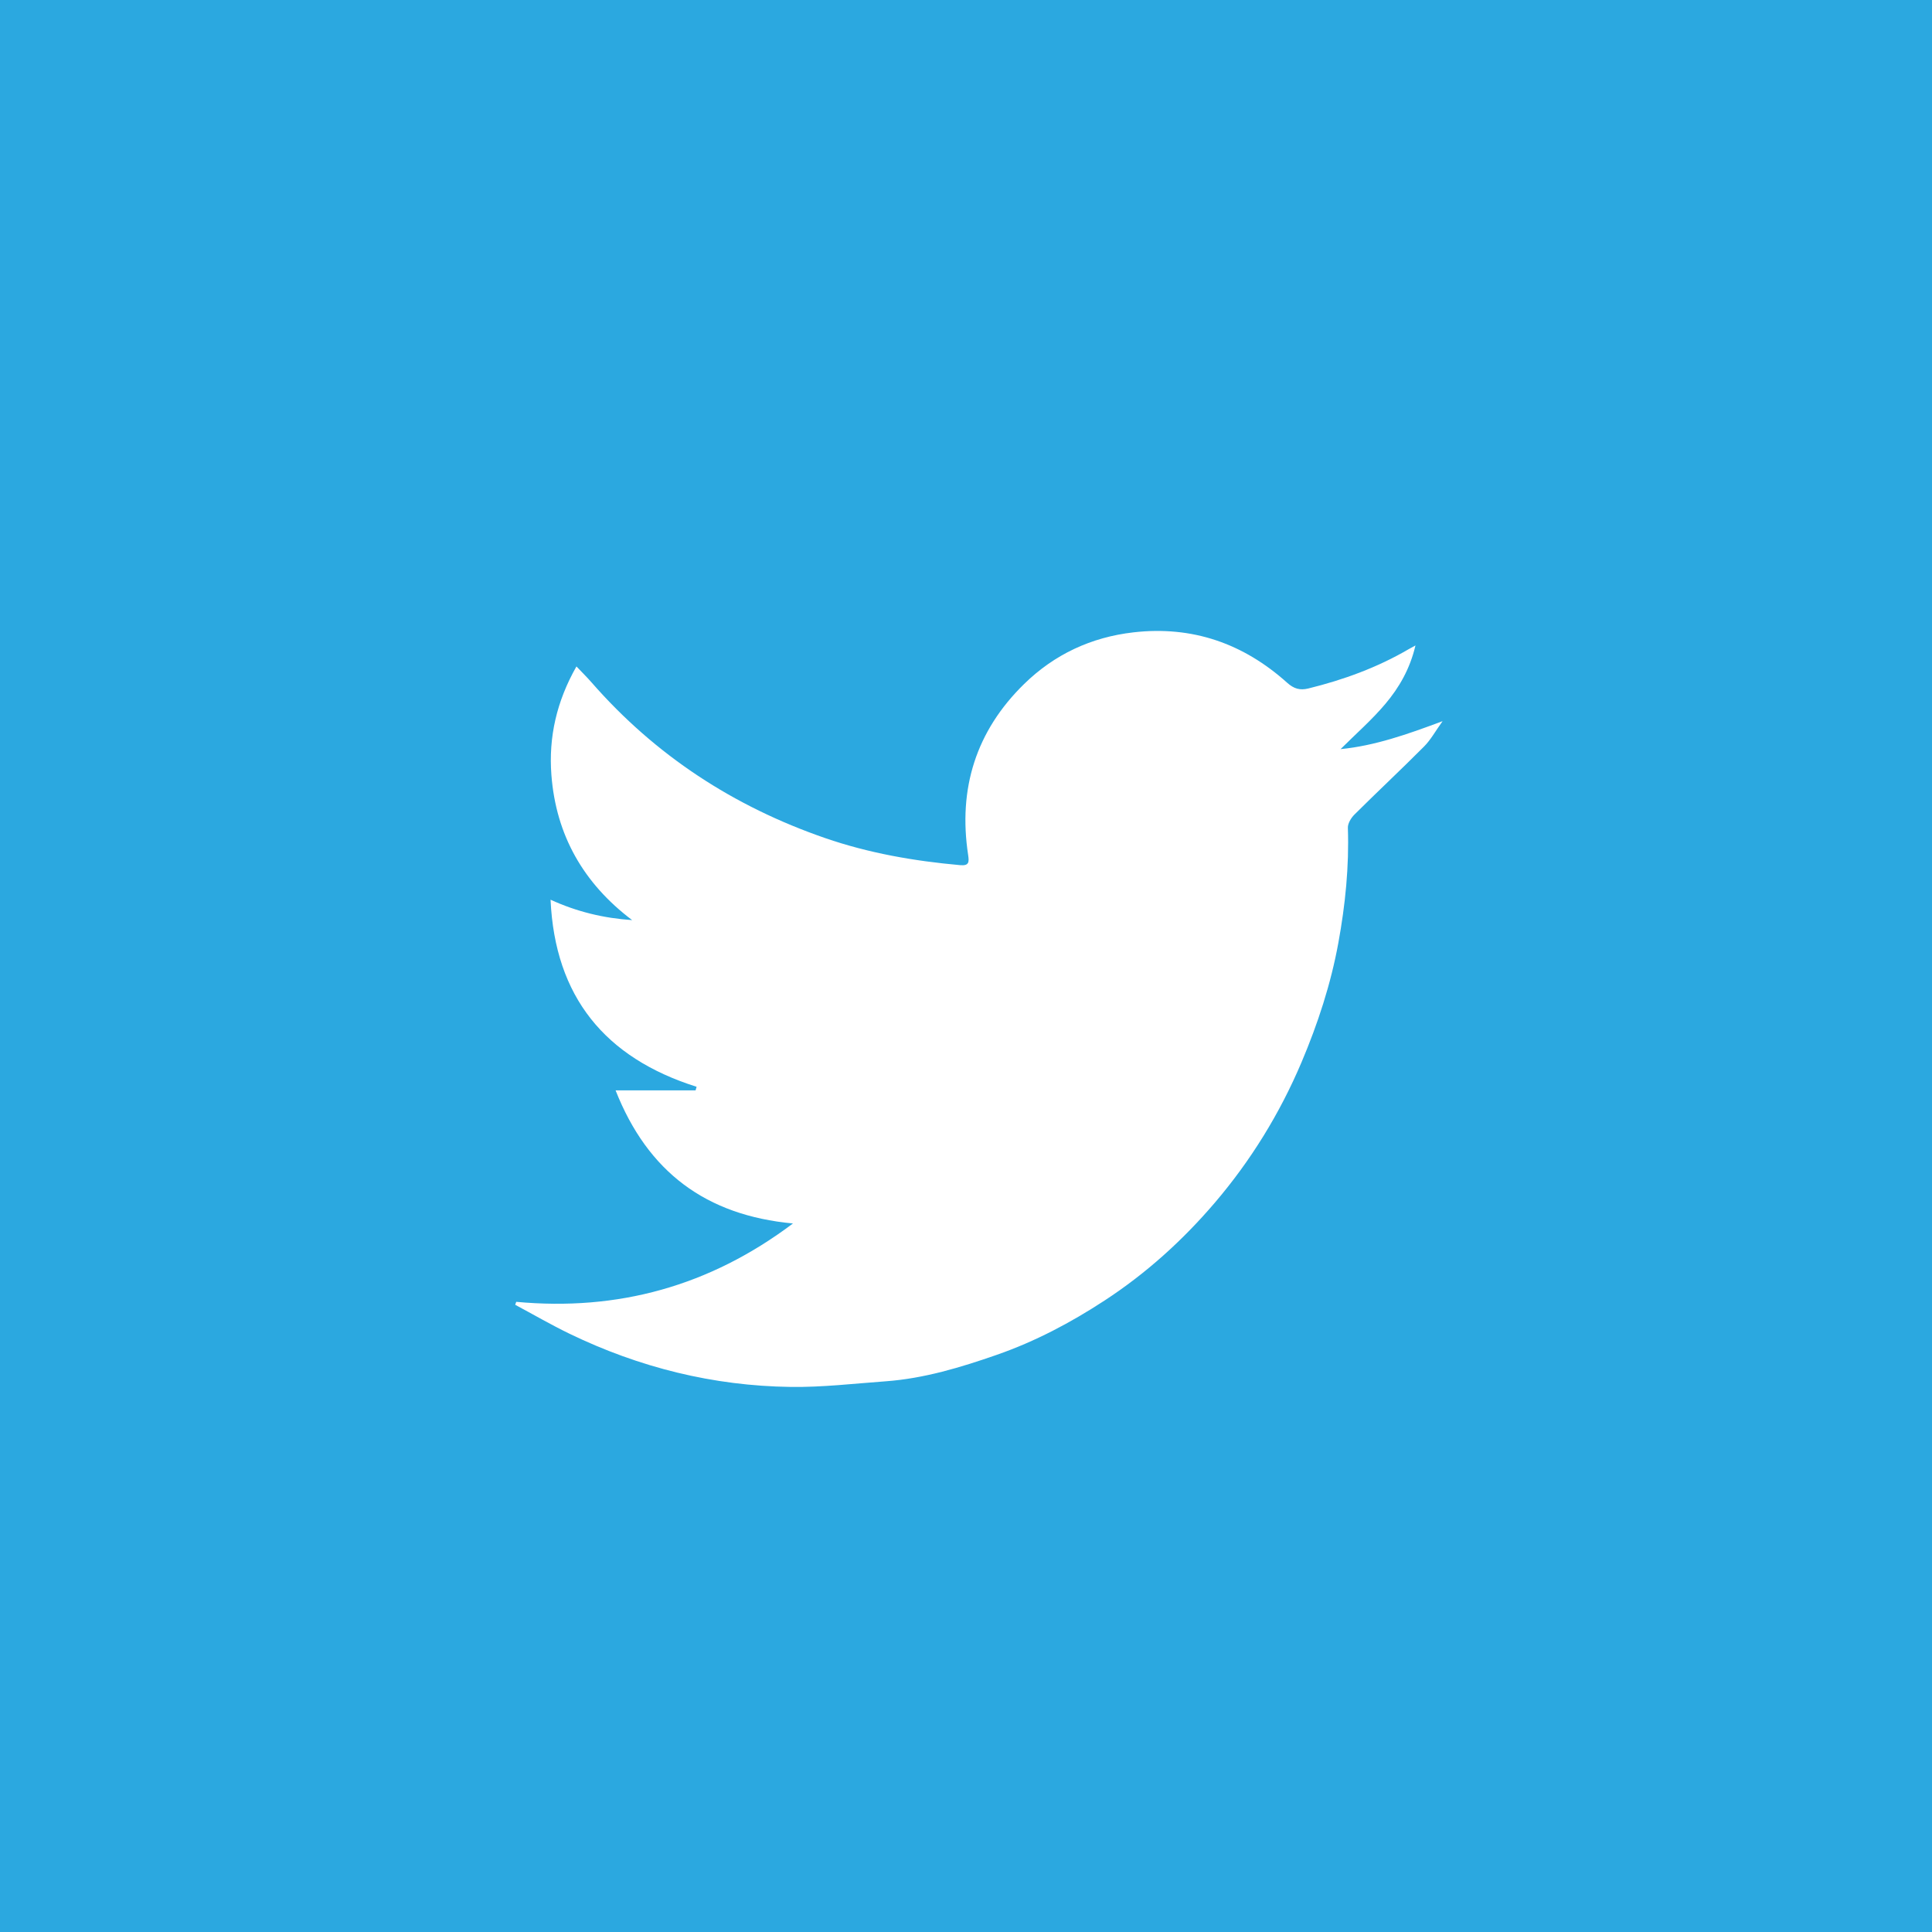<?xml version="1.0" encoding="utf-8"?>
<!-- Generator: Adobe Illustrator 16.0.0, SVG Export Plug-In . SVG Version: 6.00 Build 0)  -->
<!DOCTYPE svg PUBLIC "-//W3C//DTD SVG 1.1//EN" "http://www.w3.org/Graphics/SVG/1.1/DTD/svg11.dtd">
<svg version="1.1" id="Layer_1" xmlns="http://www.w3.org/2000/svg" xmlns:xlink="http://www.w3.org/1999/xlink" x="0px" y="0px"
	 width="150px" height="150px" viewBox="0 0 150 150" enable-background="new 0 0 150 150" xml:space="preserve">
<path fill="#2BA8E0" d="M0,0v150h150V0H0z M110.566,57.957c-1.775,1.784-3.615,3.503-5.4,5.278c-0.264,0.261-0.527,0.69-0.518,1.033
	c0.104,3.009-0.199,5.98-0.738,8.932c-0.584,3.202-1.592,6.278-2.859,9.271c-1.688,3.982-3.936,7.633-6.74,10.916
	c-2.492,2.916-5.315,5.471-8.549,7.584c-2.641,1.725-5.4,3.184-8.369,4.217c-2.801,0.976-5.645,1.838-8.627,2.056
	c-2.458,0.178-4.92,0.471-7.377,0.437c-6.015-0.08-11.744-1.506-17.161-4.125c-1.436-0.695-2.82-1.498-4.228-2.252
	c0.027-0.08,0.054-0.154,0.08-0.23c7.874,0.732,14.991-1.201,21.486-6.084c-6.751-0.629-11.277-4-13.772-10.334
	c2.165,0,4.188,0,6.211,0c0.026-0.094,0.053-0.188,0.079-0.278c-7.121-2.247-10.997-6.994-11.339-14.525
	c2.036,0.933,4.125,1.436,6.336,1.585c-3.775-2.85-5.914-6.588-6.271-11.275c-0.224-2.937,0.407-5.712,1.945-8.421
	c0.436,0.459,0.823,0.84,1.179,1.248c4.952,5.666,11.039,9.63,18.129,12.078c3.396,1.172,6.911,1.782,10.483,2.102
	c0.687,0.062,0.705-0.23,0.621-0.785c-0.788-5.153,0.607-9.625,4.345-13.279c2.351-2.299,5.208-3.635,8.493-4.011
	c4.574-0.524,8.533,0.865,11.928,3.912c0.521,0.469,0.994,0.606,1.646,0.446c2.734-0.671,5.354-1.628,7.793-3.053
	c0.115-0.067,0.232-0.127,0.525-0.287c-0.429,1.826-1.27,3.27-2.336,4.535c-1.056,1.253-2.306,2.343-3.479,3.514
	c2.643-0.257,5.179-1.145,7.92-2.171C111.438,56.777,111.078,57.443,110.566,57.957z"/>
</svg>
